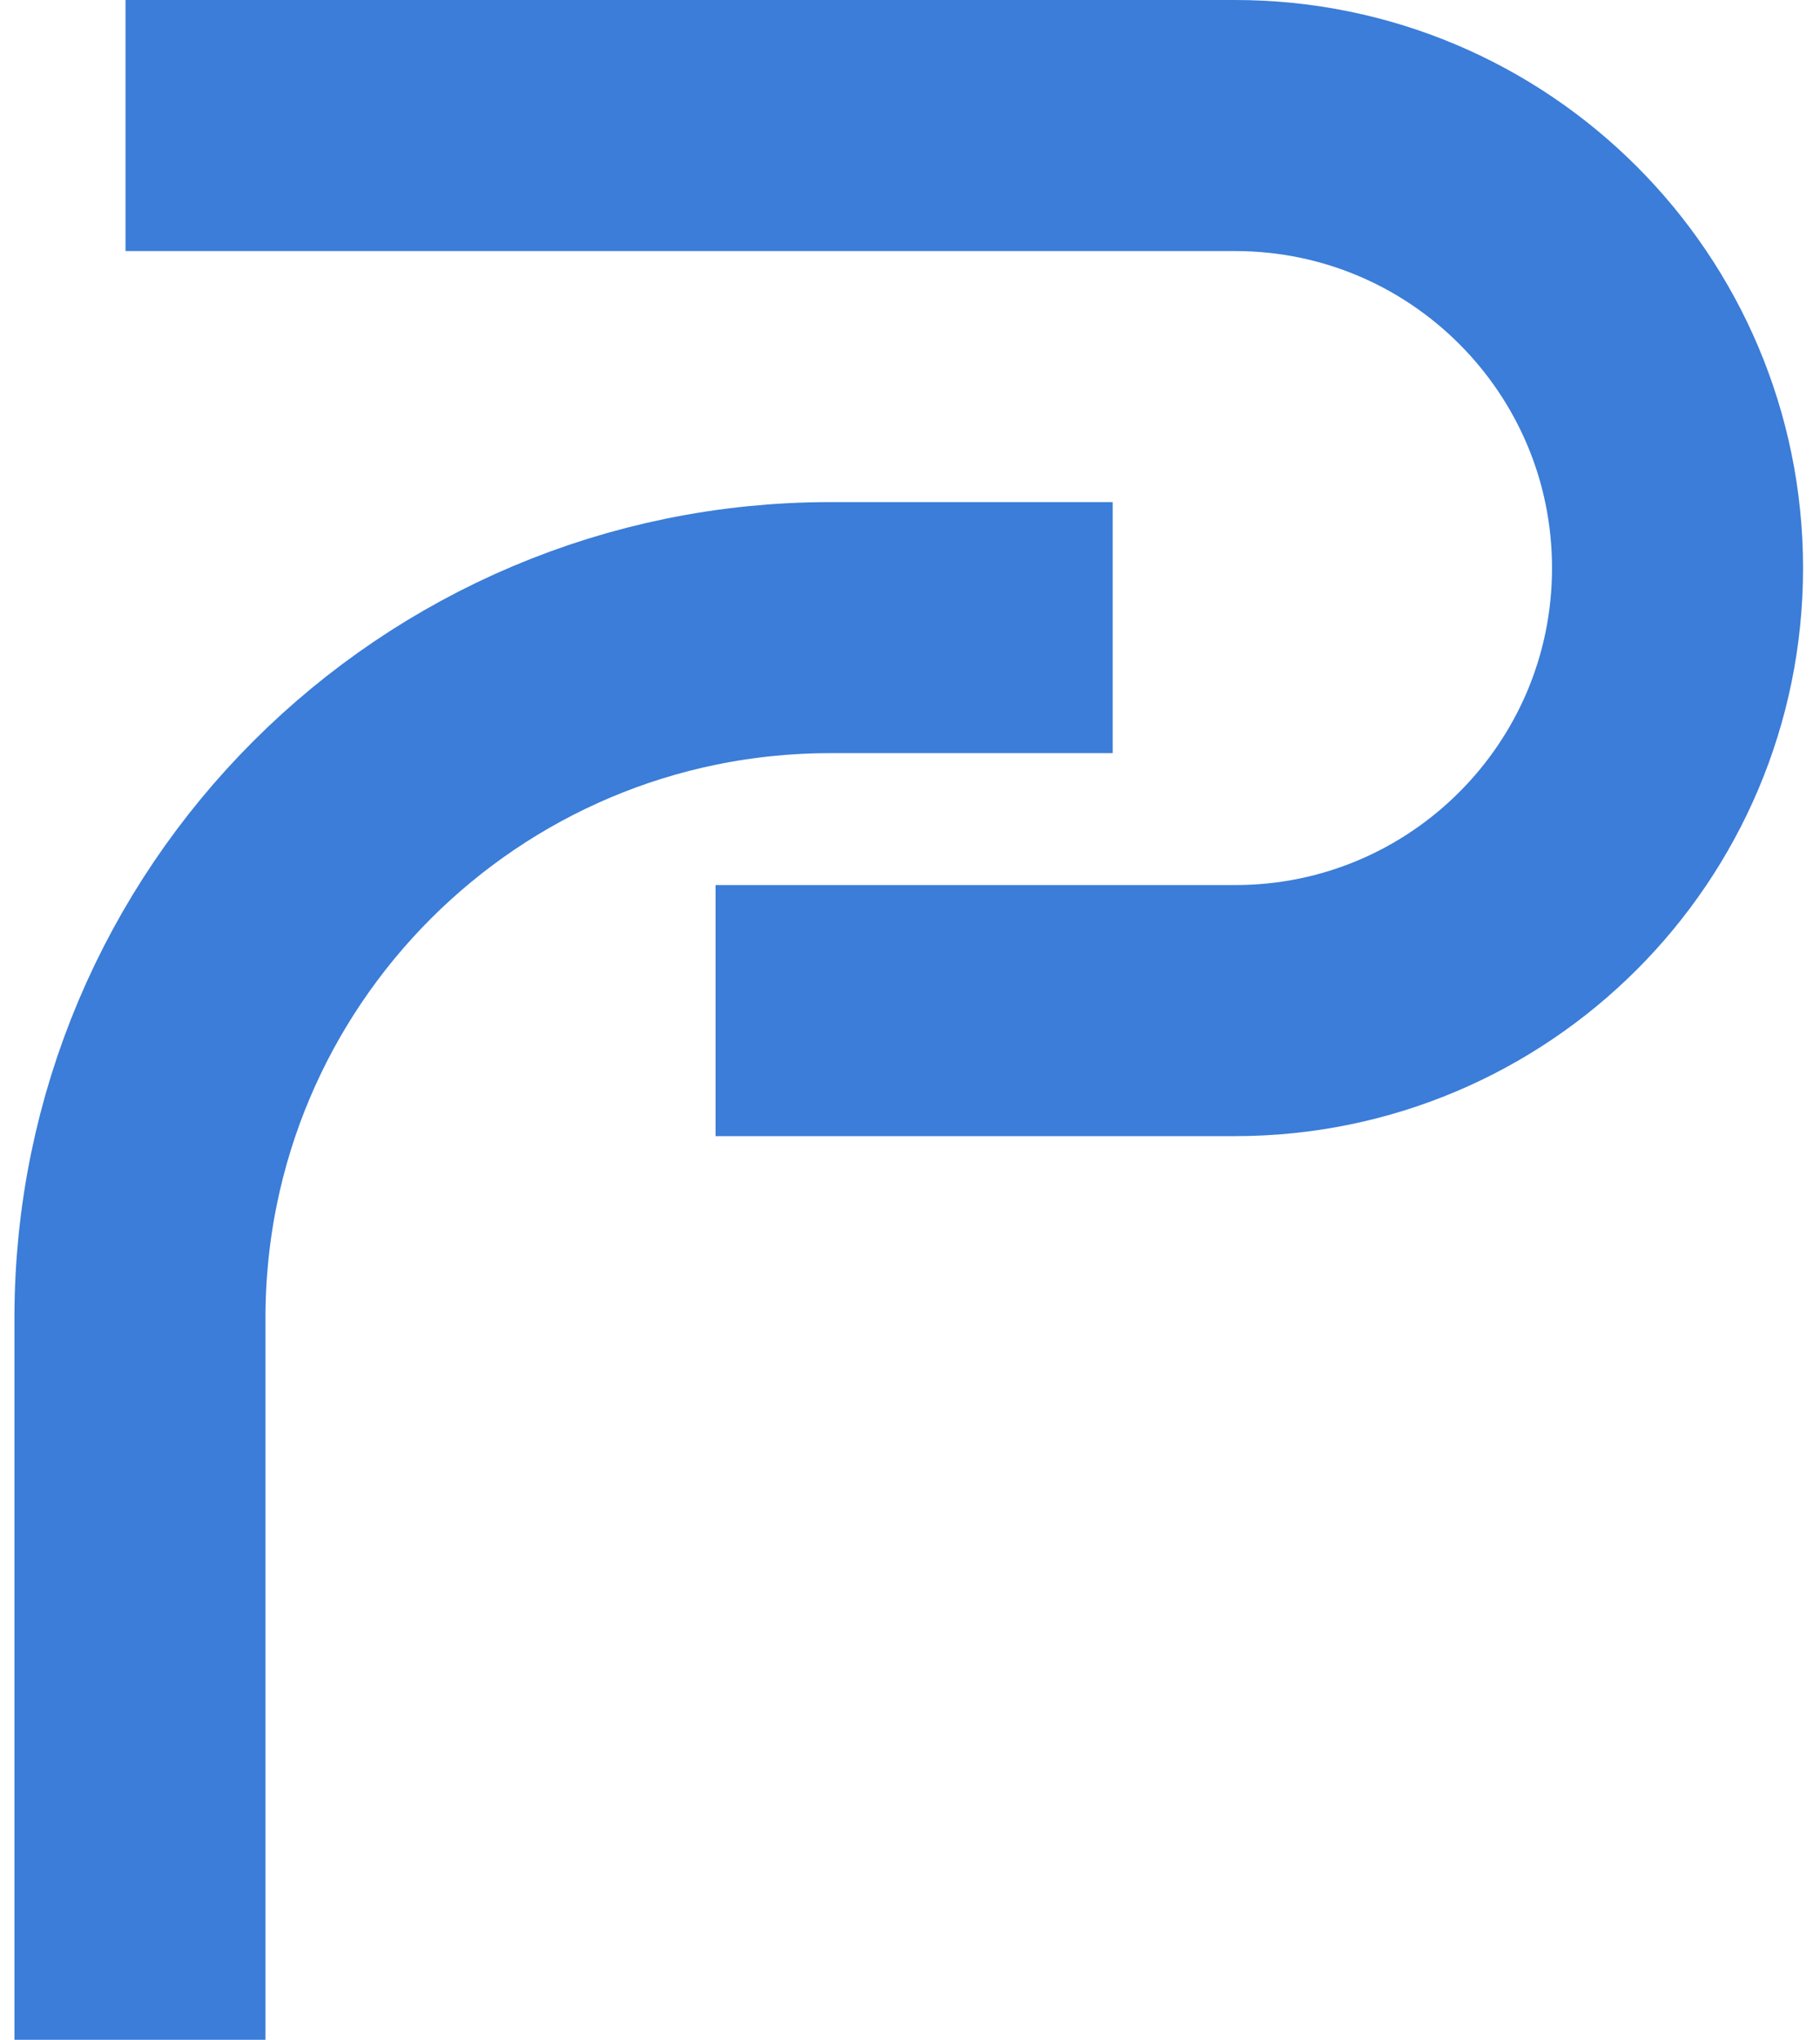 <svg width="58" height="65" viewBox="0 0 58 65" fill="none" xmlns="http://www.w3.org/2000/svg">
<path d="M35.46 20H26.46C14.31 20 4.46 29.85 4.46 42V65" stroke="#3B7DD8" stroke-width="8"/>
<path d="M4 4H39.358C47.146 4 53.46 10.314 53.46 18.102V18.102C53.46 25.891 47.146 32.204 39.358 32.204H22.803" stroke="#3B7DD8" stroke-width="8"/>
</svg>
